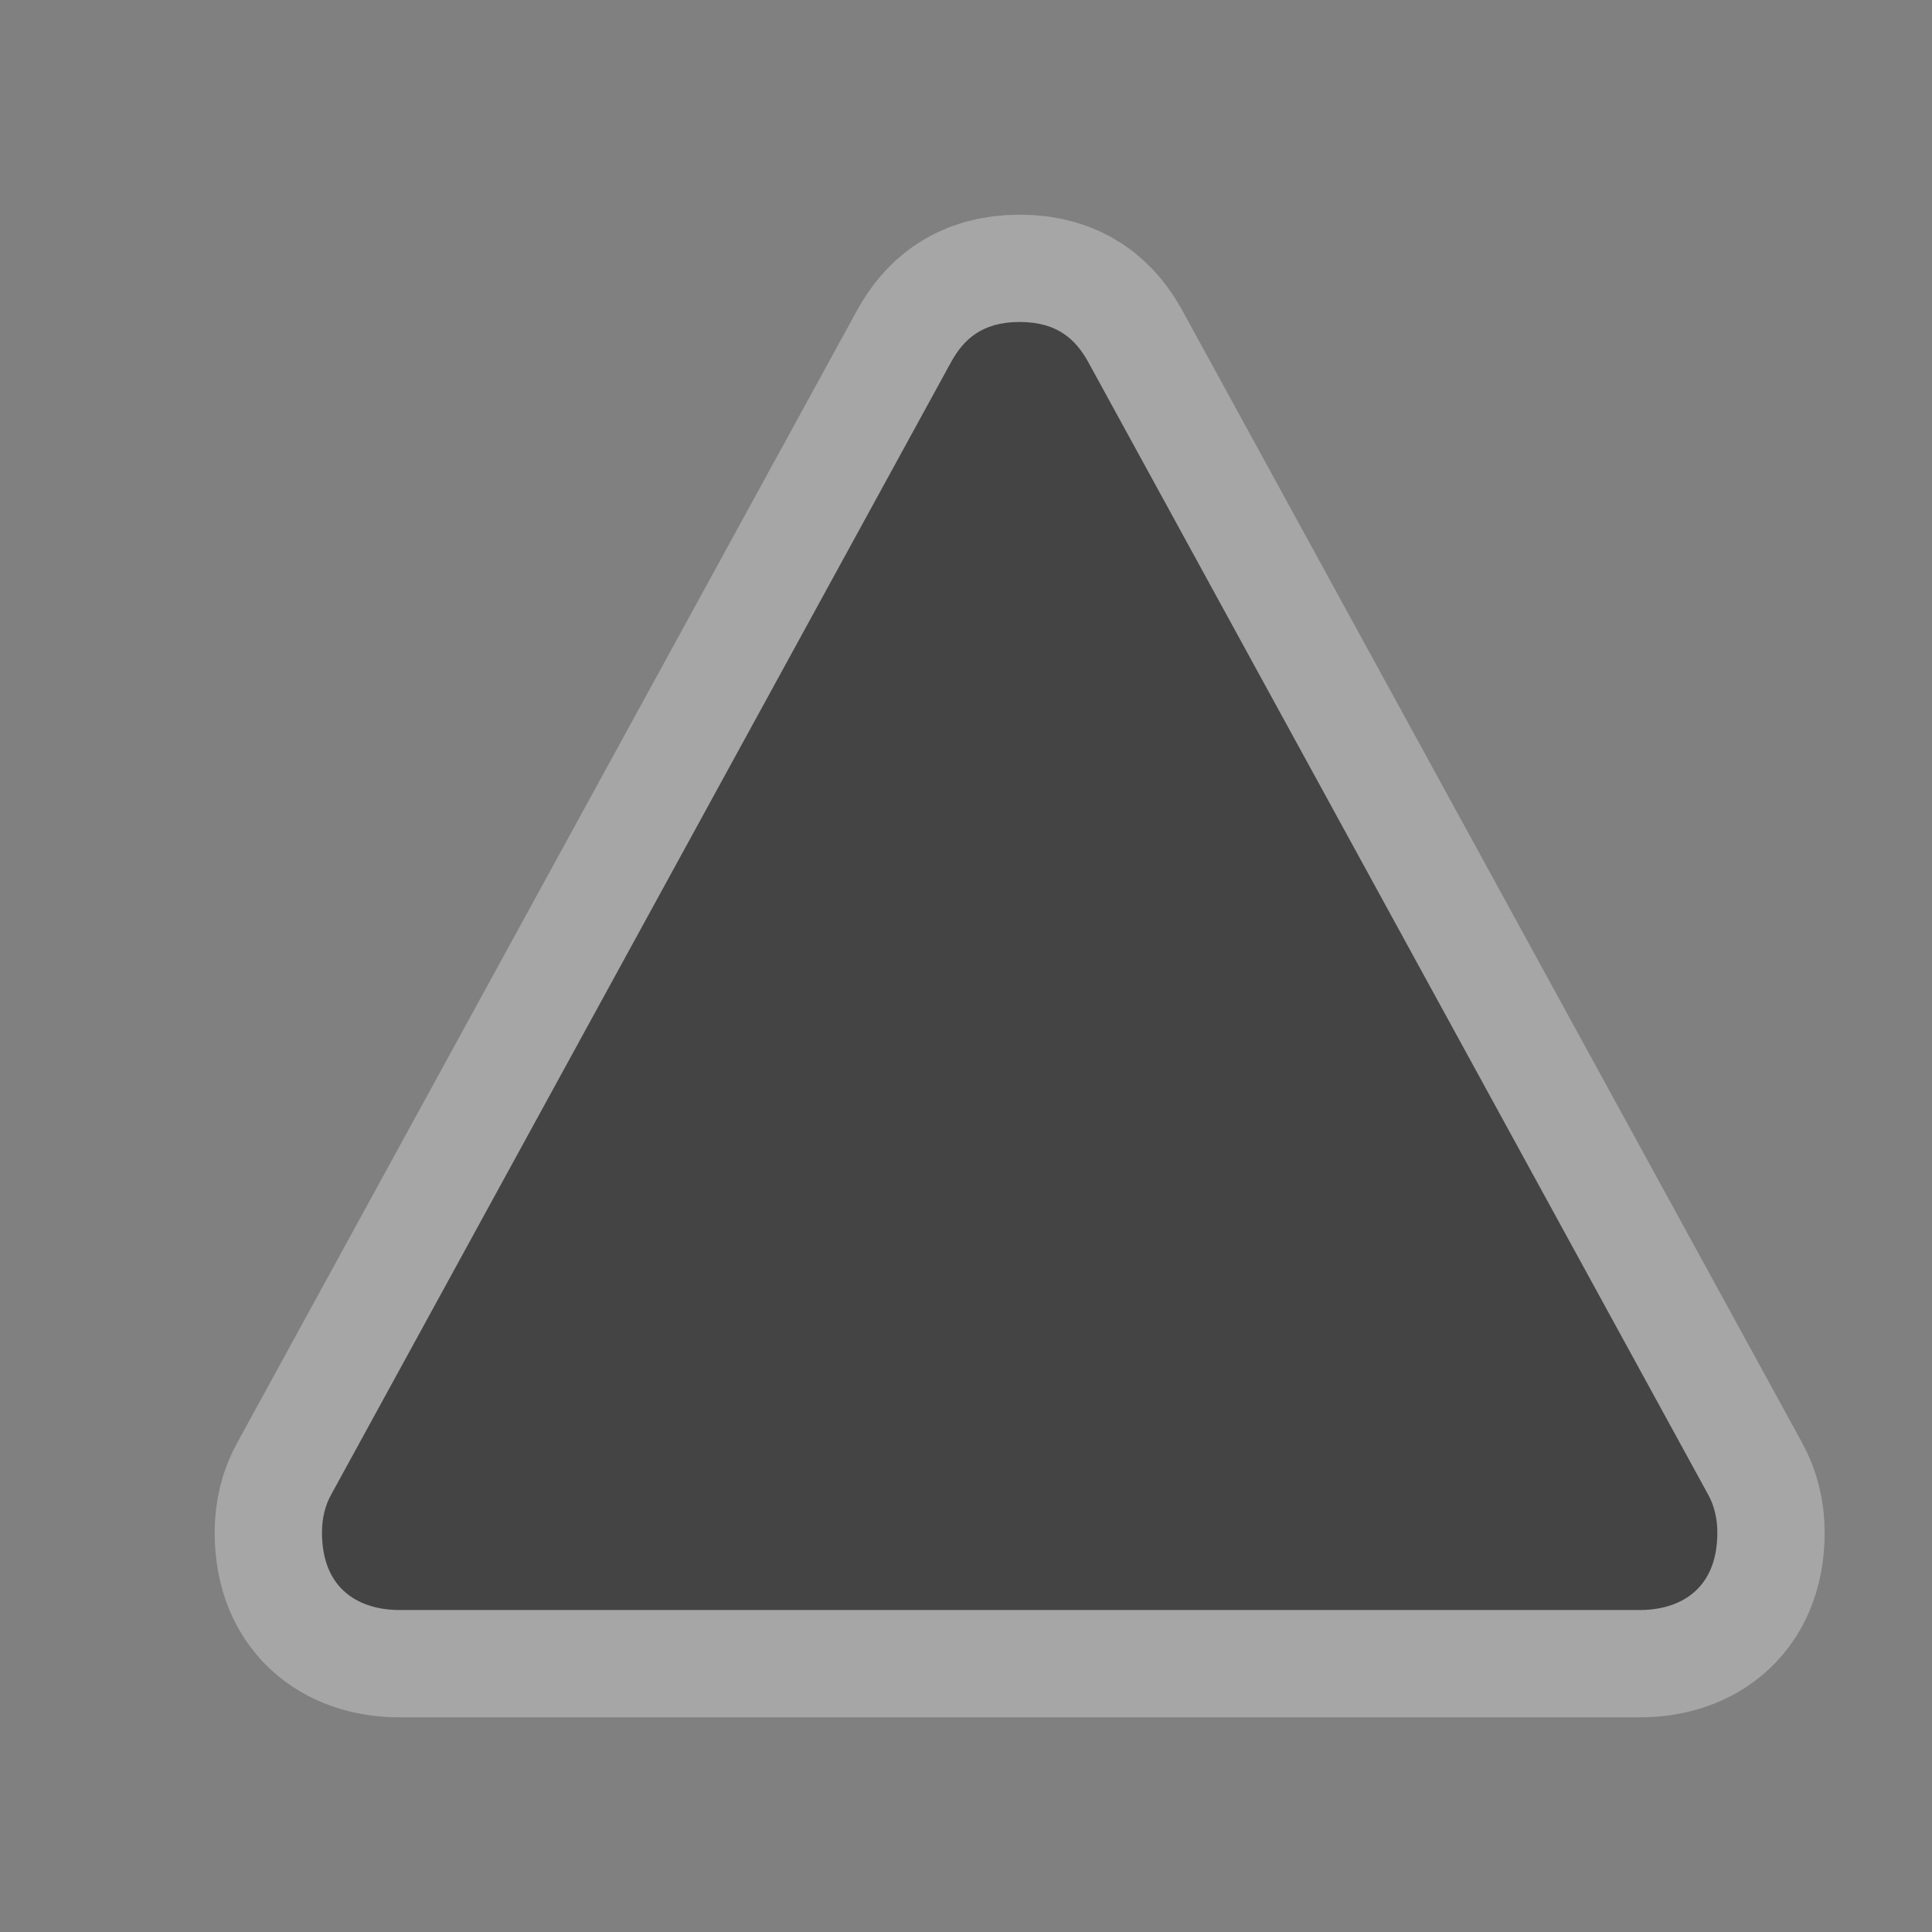 <?xml version="1.0" encoding="utf-8"?>
<!-- Generator: Adobe Illustrator 17.0.0, SVG Export Plug-In . SVG Version: 6.00 Build 0)  -->
<!DOCTYPE svg PUBLIC "-//W3C//DTD SVG 1.1//EN" "http://www.w3.org/Graphics/SVG/1.1/DTD/svg11.dtd">
<svg version="1.1"
	 id="svg4619" xmlns:dc="http://purl.org/dc/elements/1.1/" xmlns:cc="http://creativecommons.org/ns#" xmlns:rdf="http://www.w3.org/1999/02/22-rdf-syntax-ns#" xmlns:svg="http://www.w3.org/2000/svg" xmlns:inkscape="http://www.inkscape.org/namespaces/inkscape"
	 xmlns="http://www.w3.org/2000/svg" xmlns:xlink="http://www.w3.org/1999/xlink" x="0px" y="0px" width="18px" height="18px"
	 viewBox="0 0 18 18" enable-background="new 0 0 18 18" xml:space="preserve">
<rect x="0" y="0" width="18" height="18" fill="#808080" stroke="none"/>
<g id="layer1" transform="translate(0,-1034.362)">
	<g id="triangle-18" transform="translate(48,-136)">
		<g id="g21918">
			
				<path id="path21112" inkscape:connector-curvature="0" opacity="0.3" fill="#444444" stroke="#FFFFFF" stroke-width="2" enable-background="new    " d="
				M-38.5,1173.362c-0.361,0-0.524,0.173-0.632,0.361l-5.778,10.556c-0.064,0.111-0.09,0.236-0.09,0.361
				c0,0.542,0.361,0.722,0.722,0.722h11.556c0.361,0,0.722-0.181,0.722-0.722c0-0.124-0.027-0.25-0.09-0.361l-5.778-10.556
				C-37.976,1173.535-38.139,1173.362-38.5,1173.362L-38.5,1173.362z"/>
			<path id="path21090-9" inkscape:connector-curvature="0" fill="#444444" d="M-38.5,1173.362c-0.361,0-0.524,0.173-0.632,0.361
				l-5.778,10.556c-0.064,0.111-0.09,0.236-0.09,0.361c0,0.542,0.361,0.722,0.722,0.722h11.556c0.361,0,0.722-0.181,0.722-0.722
				c0-0.124-0.027-0.25-0.09-0.361l-5.778-10.556C-37.976,1173.535-38.139,1173.362-38.5,1173.362L-38.5,1173.362z"/>
		</g>
	</g>
</g>
<rect id="canvas" display="none" fill="none" width="18" height="18"/>
</svg>
